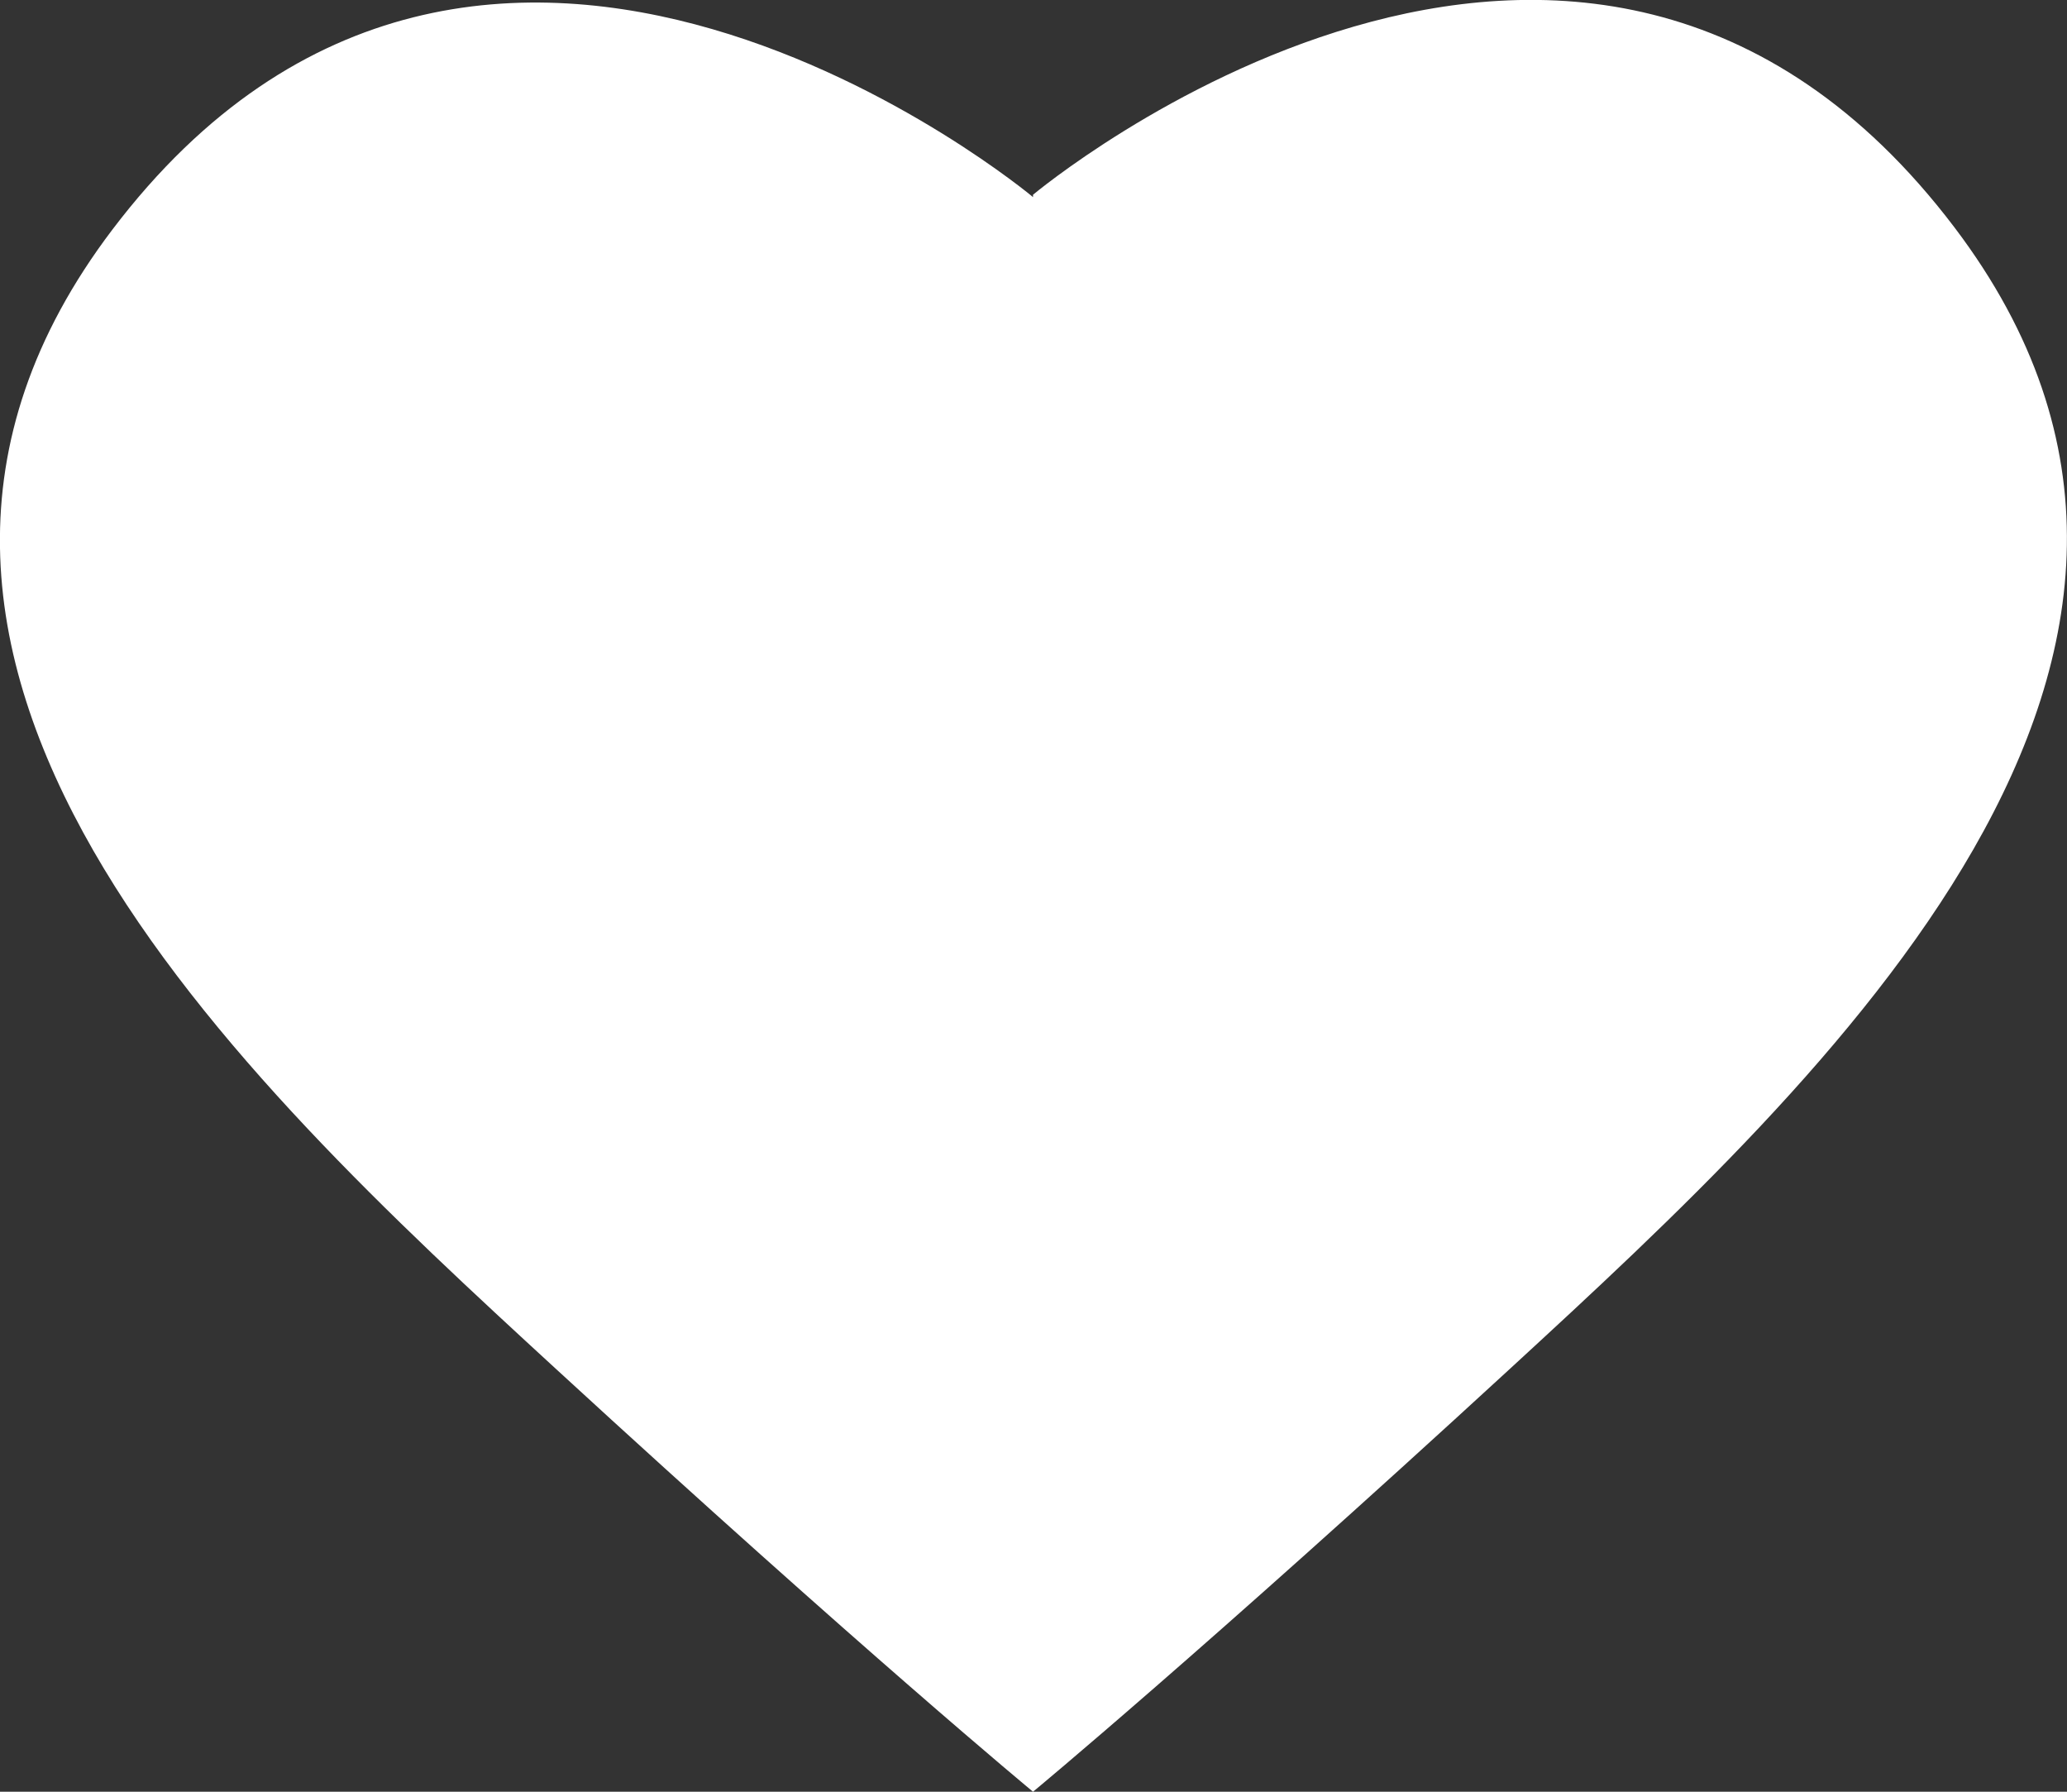<svg xmlns="http://www.w3.org/2000/svg" xmlns:xlink="http://www.w3.org/1999/xlink" preserveAspectRatio="xMidYMid" width="30" height="26" viewBox="0 0 30 26">
  <rect x="0" y="0" width="30" height="26" fill="#333333" stroke="none"/>
  <defs>
    <style>
      .cls-1 {
        fill: #fff;
        fill-rule: evenodd;
      }
    </style>
  </defs>
  <path d="M21.927,19.852 C17.451,23.967 14.993,26.000 14.993,26.000 C14.993,26.000 12.537,23.970 8.065,19.861 C3.461,15.631 -3.084,9.548 1.631,3.332 C7.038,-3.796 14.993,2.860 14.993,2.860 L14.993,2.826 C14.993,2.826 22.954,-3.840 28.366,3.299 C33.084,9.523 26.534,15.616 21.927,19.852 Z" class="cls-1"/>
</svg>
